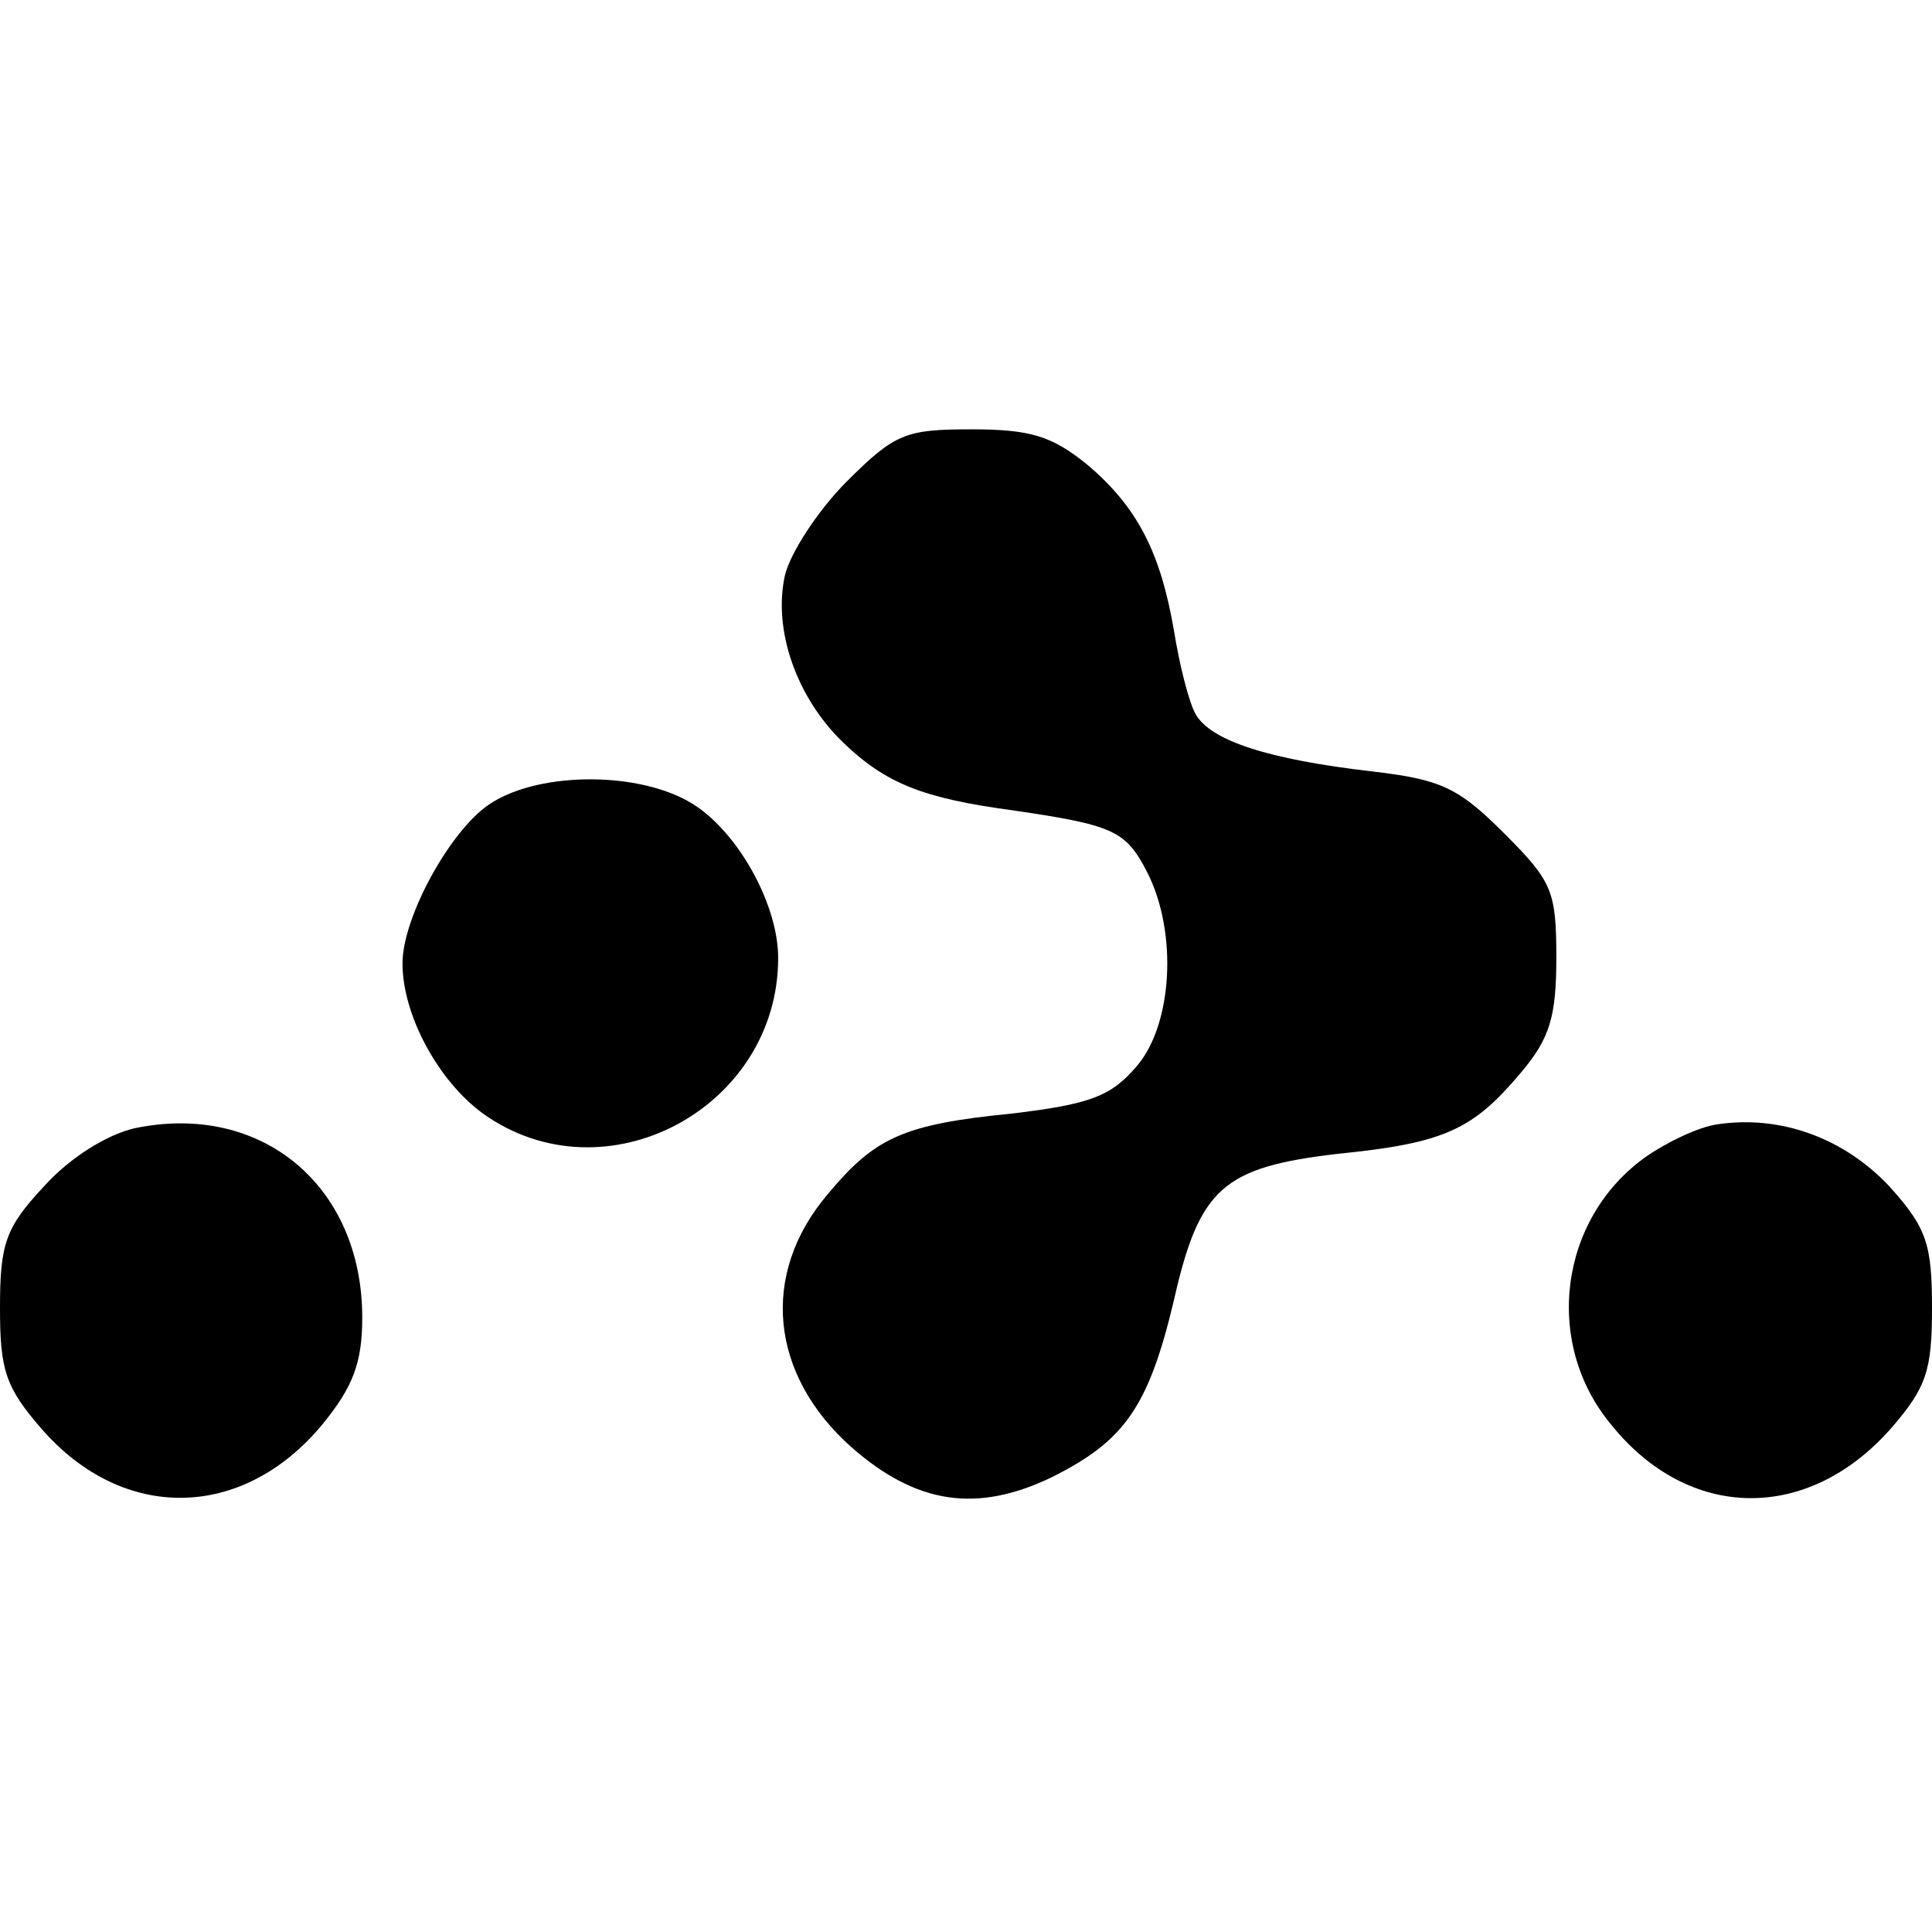 <?xml version="1.0" standalone="no"?>
<!DOCTYPE svg PUBLIC "-//W3C//DTD SVG 20010904//EN"
 "http://www.w3.org/TR/2001/REC-SVG-20010904/DTD/svg10.dtd">
<svg version="1.0" xmlns="http://www.w3.org/2000/svg"
 width="144pt" height="144pt" viewBox="0 0 144 144"
 preserveAspectRatio="xMidYMid meet">
<g transform="translate(0,144) scale(0.1,-0.1)"
fill="#000000" stroke="none">
<path d="M631 1081 c-21 -21 -42 -53 -46 -70 -9 -41 9 -91 43 -124 32 -31 60
-42 127 -51 75 -11 84 -15 100 -46 23 -45 19 -114 -8 -145 -19 -22 -34 -28
-93 -35 -81 -8 -102 -18 -137 -60 -51 -60 -43 -135 18 -189 48 -42 93 -49 149
-22 54 27 72 52 91 132 19 84 37 99 122 109 80 8 101 18 137 61 21 25 26 41
26 85 0 50 -3 57 -39 93 -34 34 -47 40 -98 46 -78 9 -121 23 -132 43 -5 9 -12
37 -16 62 -10 58 -27 92 -65 124 -26 21 -42 26 -86 26 -49 0 -57 -3 -93 -39z"/>
<path d="M367 842 c-30 -18 -67 -85 -67 -120 0 -39 27 -88 60 -112 91 -65 220
4 220 116 0 40 -30 94 -64 115 -39 24 -112 24 -149 1z"/>
<path d="M100 599 c-21 -5 -48 -22 -67 -43 -29 -31 -33 -43 -33 -91 0 -46 4
-59 31 -90 61 -70 150 -68 209 3 23 28 30 46 30 80 0 98 -75 161 -170 141z"/>
<path d="M1280 602 c-14 -2 -37 -13 -53 -24 -65 -46 -77 -139 -26 -200 58 -72
147 -73 209 -2 26 30 30 43 30 89 0 48 -4 60 -32 91 -34 36 -81 53 -128 46z"/>
</g>
</svg>
